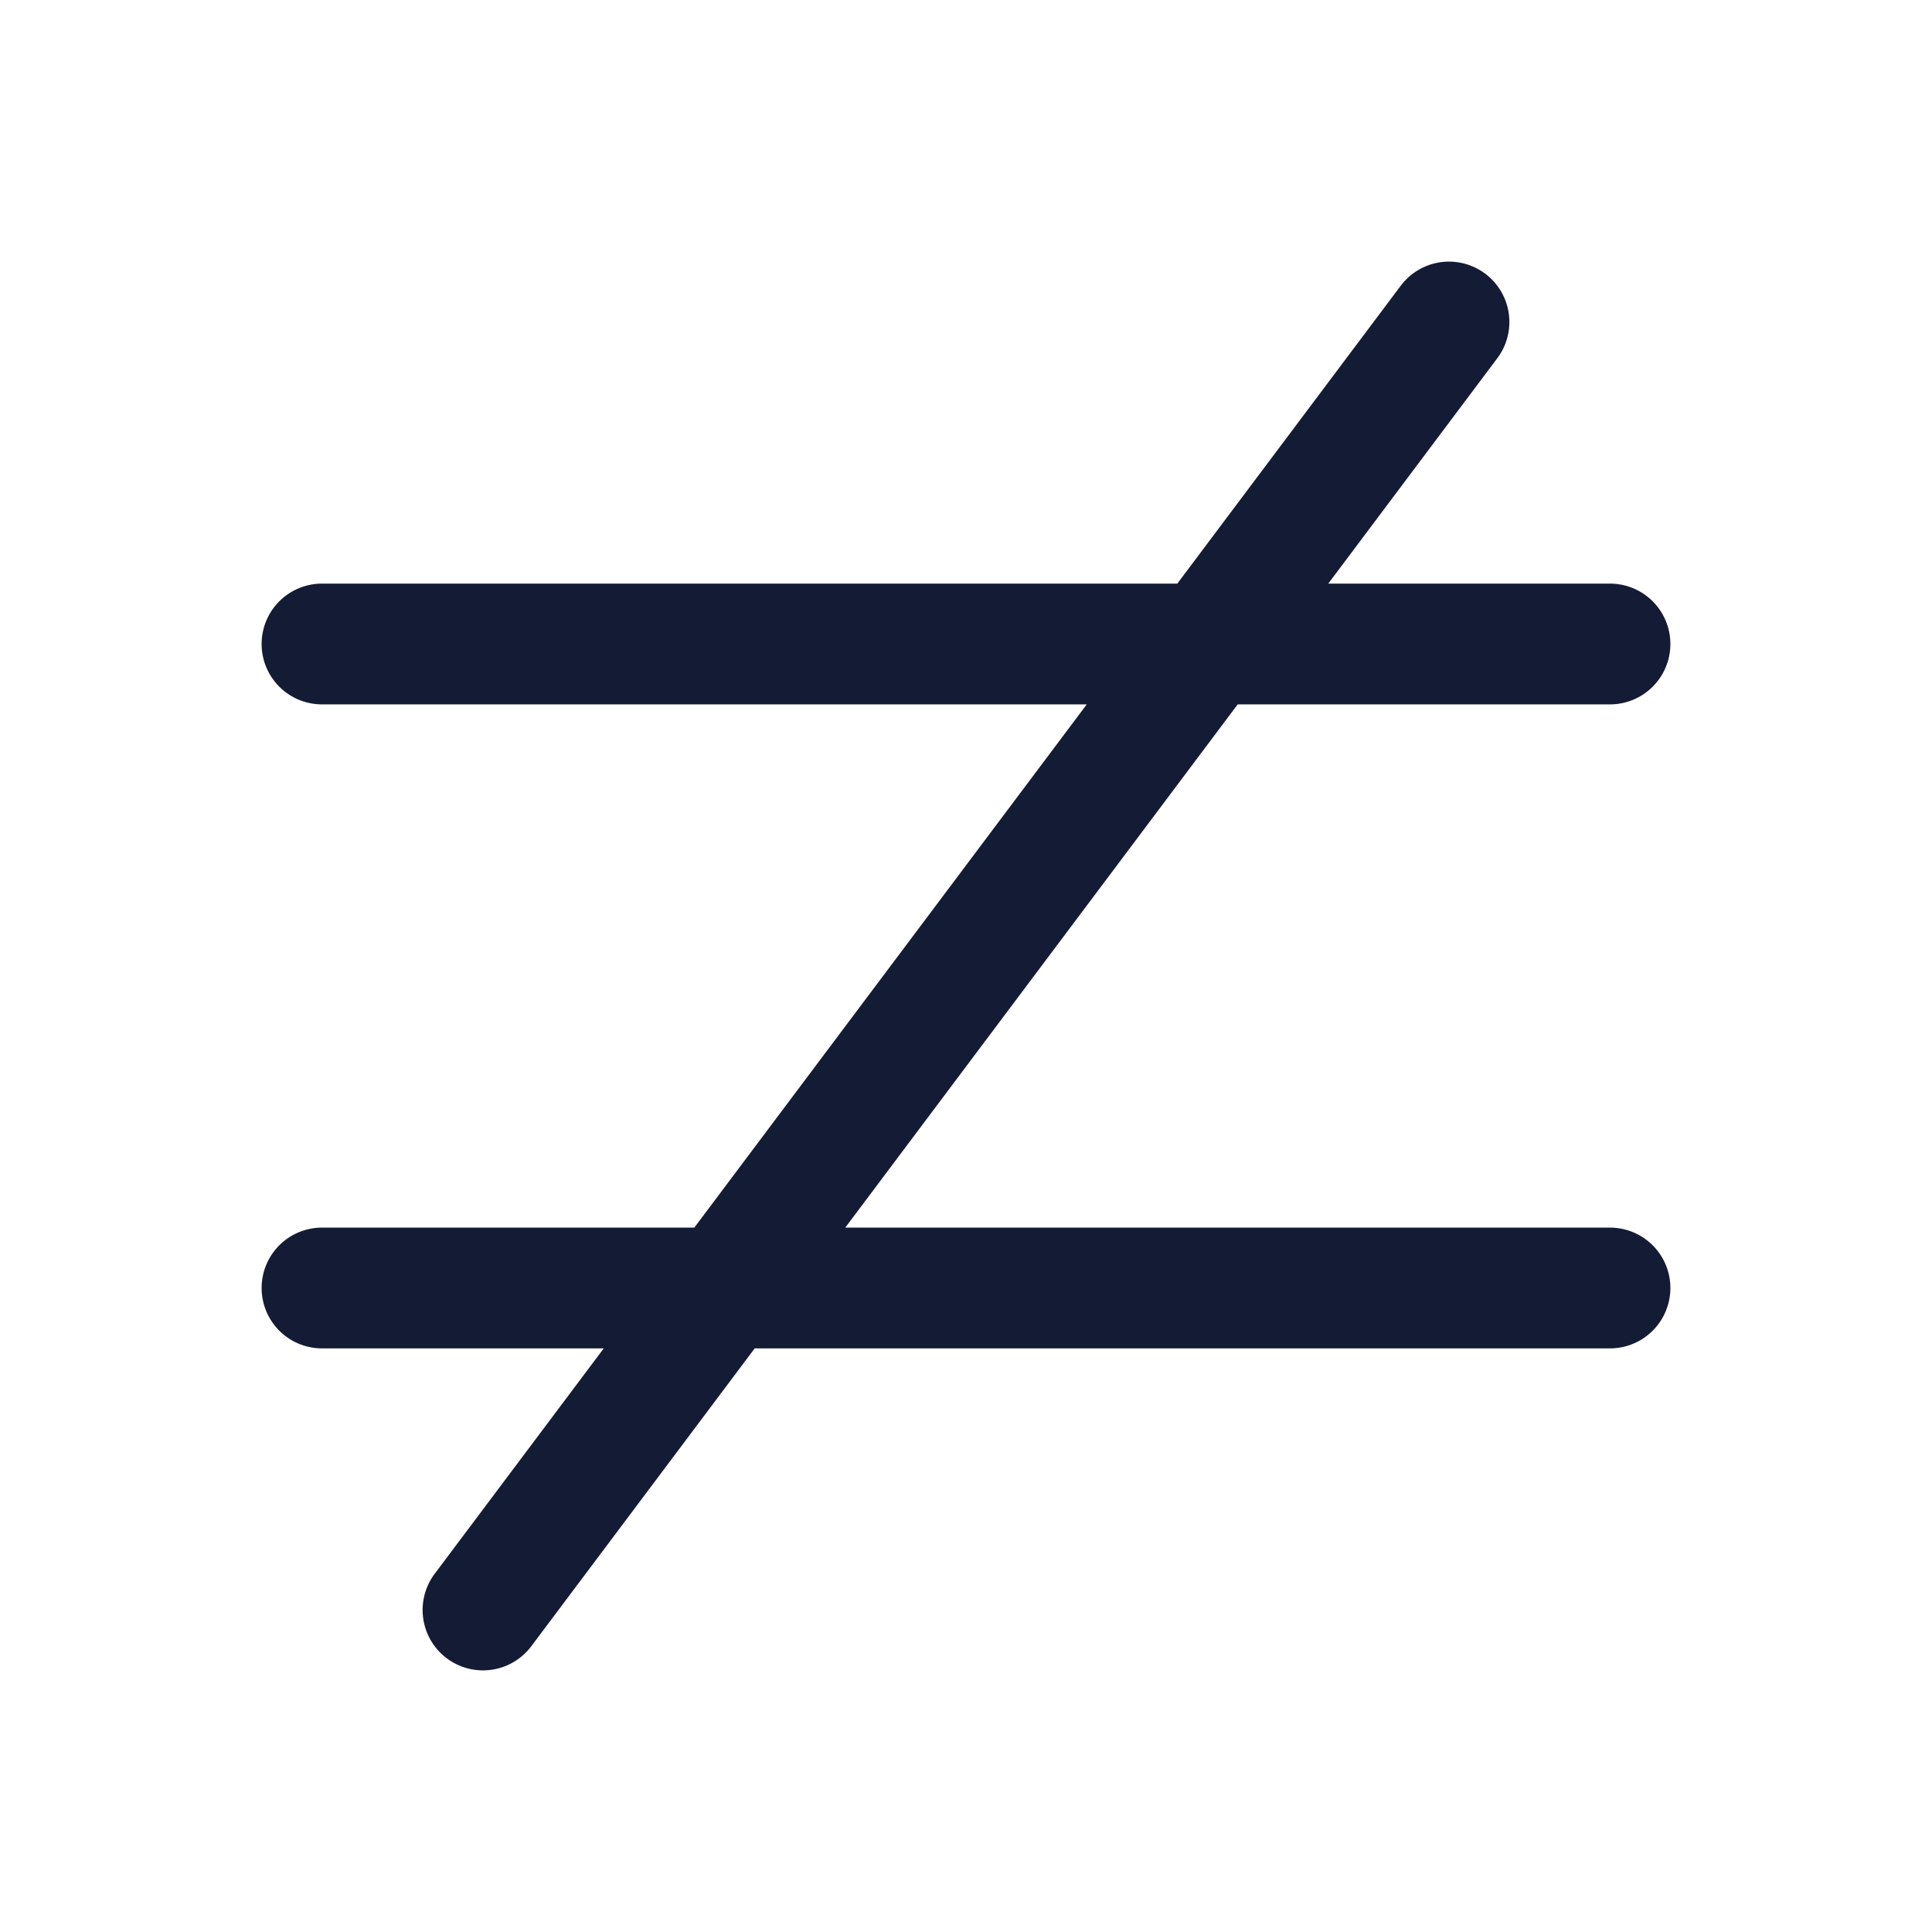 <svg xmlns="http://www.w3.org/2000/svg" width="24" height="24" fill="none"><path fill="#141B34" fill-rule="evenodd" d="M18.6 4.45a.75.75 0 1 0-1.2-.9l-2.775 3.7H4a.75.75 0 0 0 0 1.5h9.5l-4.875 6.5H4a.75.75 0 1 0 0 1.5h3.5l-2.1 2.8a.75.75 0 0 0 1.2.9l2.775-3.7H20a.75.75 0 0 0 0-1.5h-9.5l4.875-6.5H20a.75.75 0 0 0 0-1.5h-3.5z" clip-rule="evenodd"/></svg>
